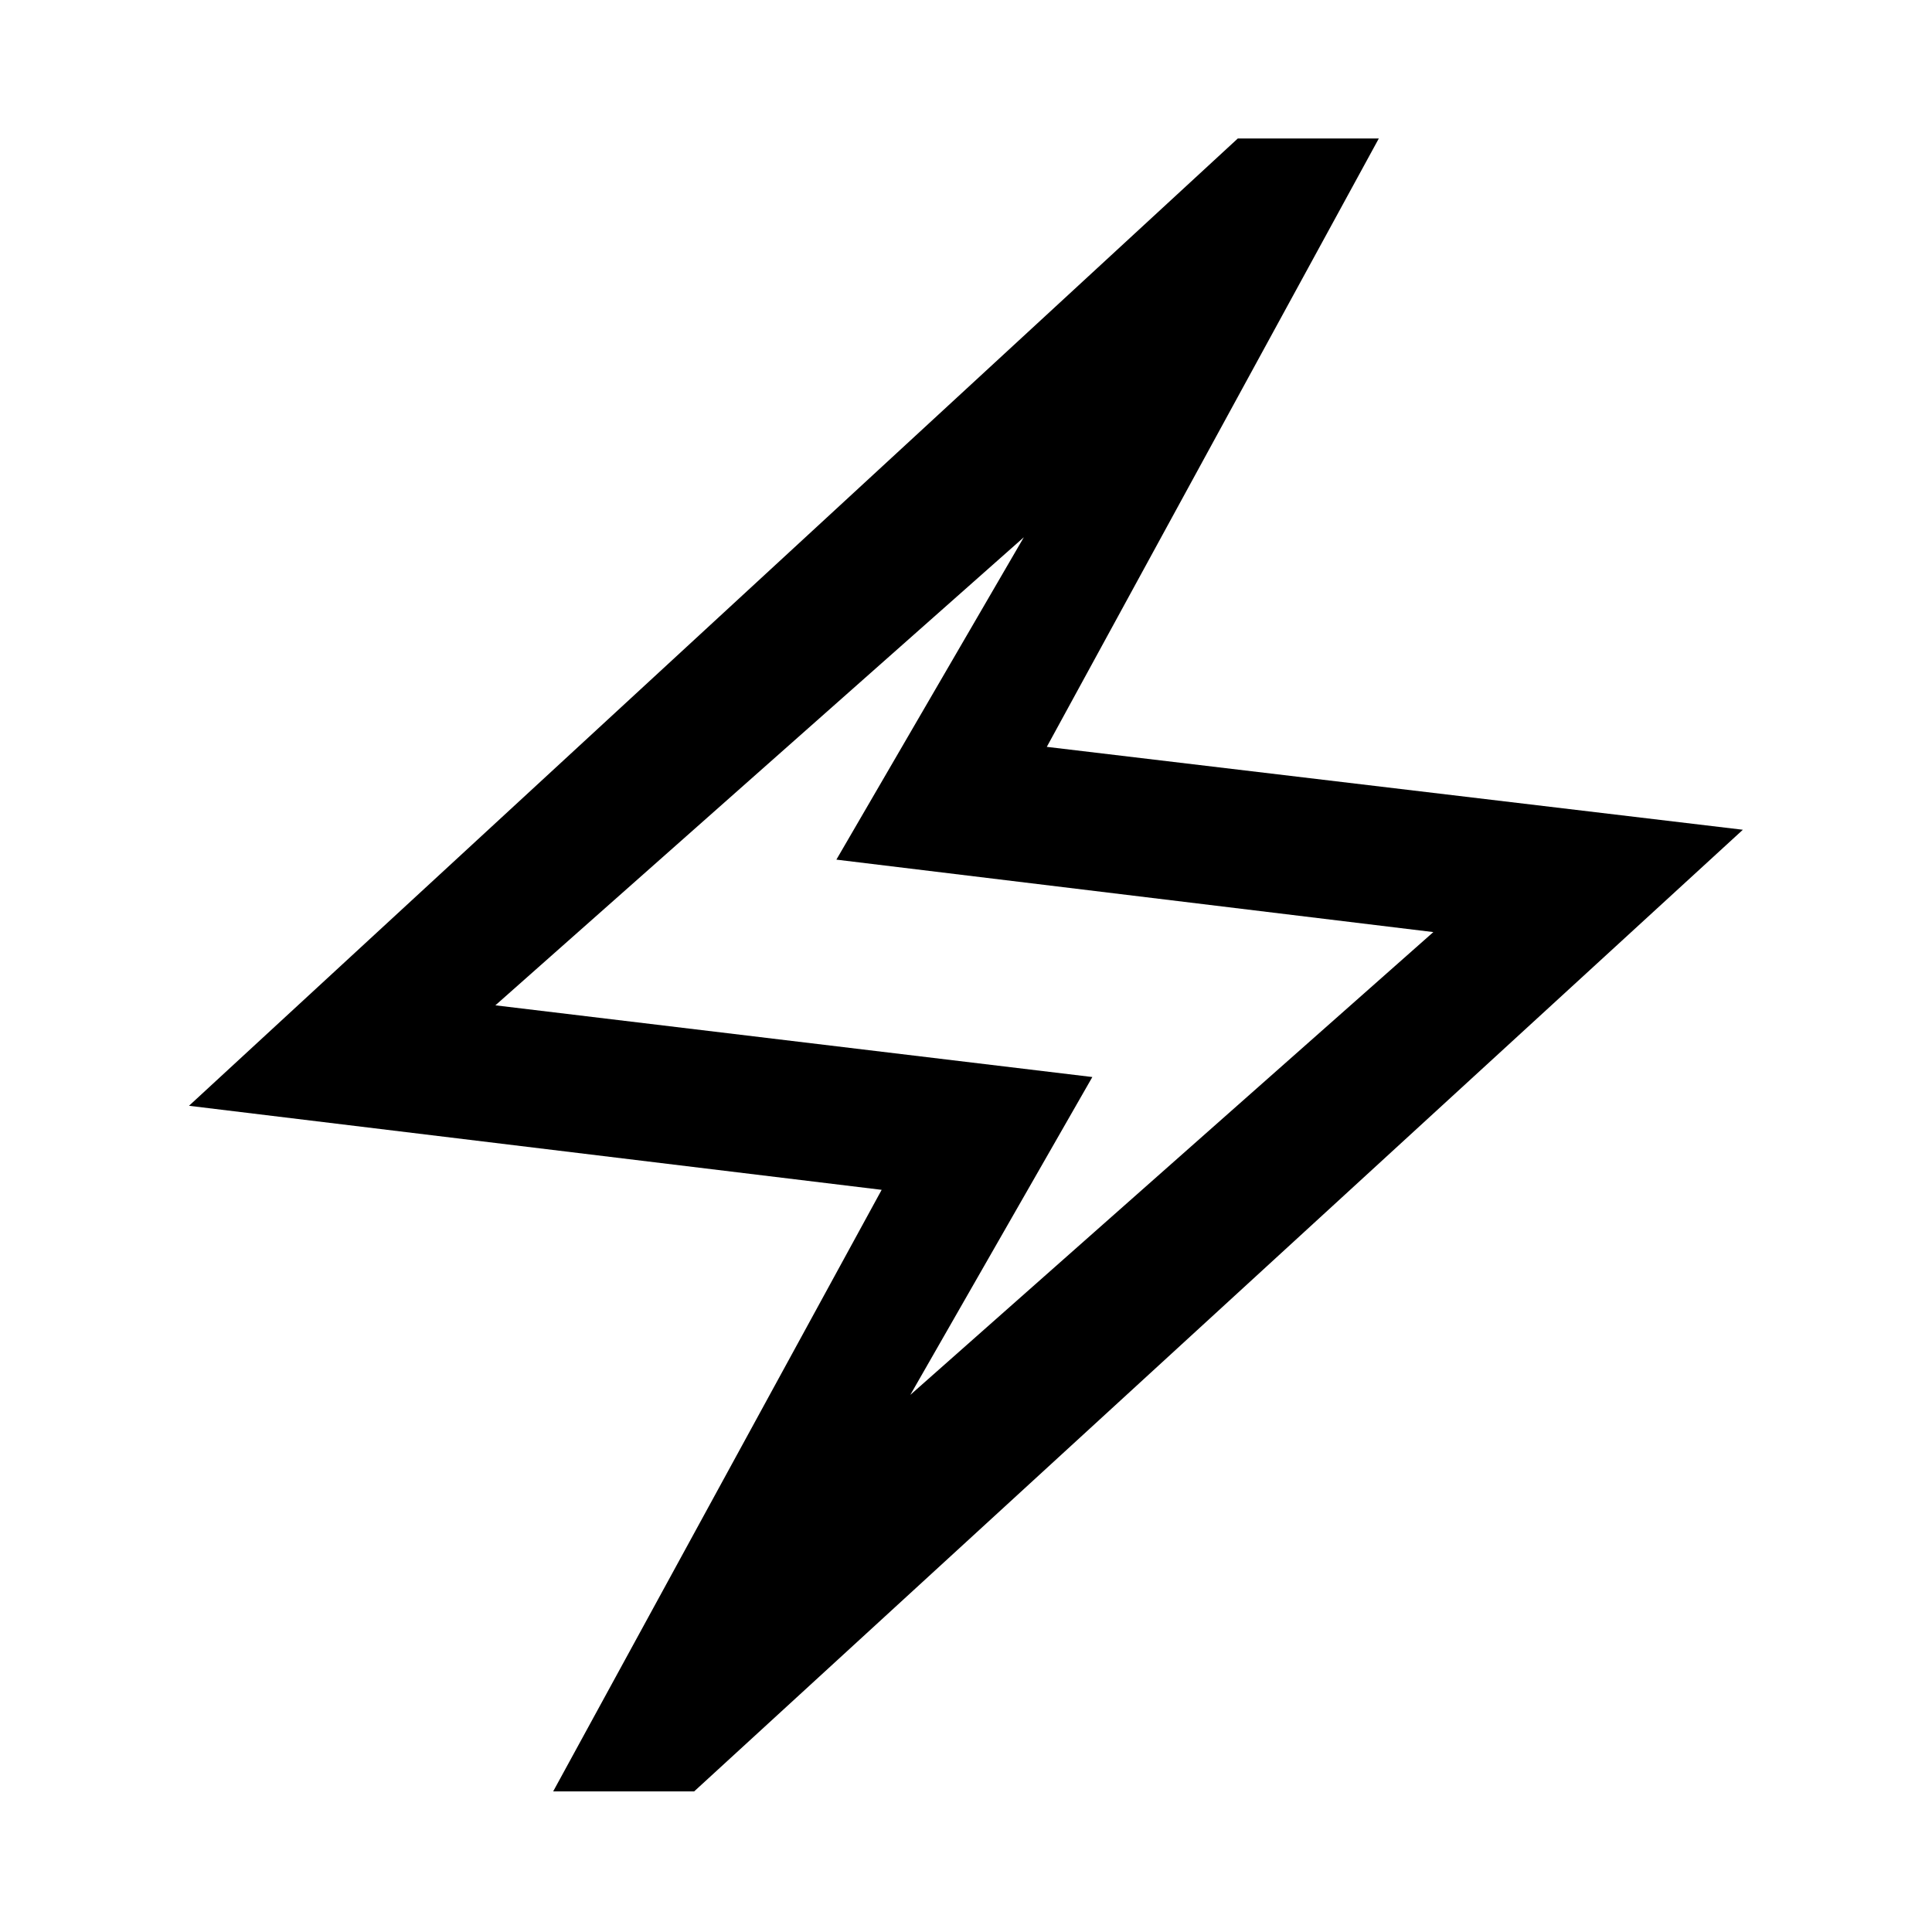 <svg xmlns="http://www.w3.org/2000/svg" height="48" viewBox="0 -960 960 960" width="48"><path d="m274.87-69.87 163.22-298.91-344.18-41.76L615.07-891.2h70.06L520.15-588.89l345.87 41.19L344.93-69.87h-70.06Zm177.46-197.02 259.89-229.96-296.63-36 93.15-160.19-262.59 232.58 296.63 35.63-90.45 157.94Zm27.1-212.54Z"/></svg>